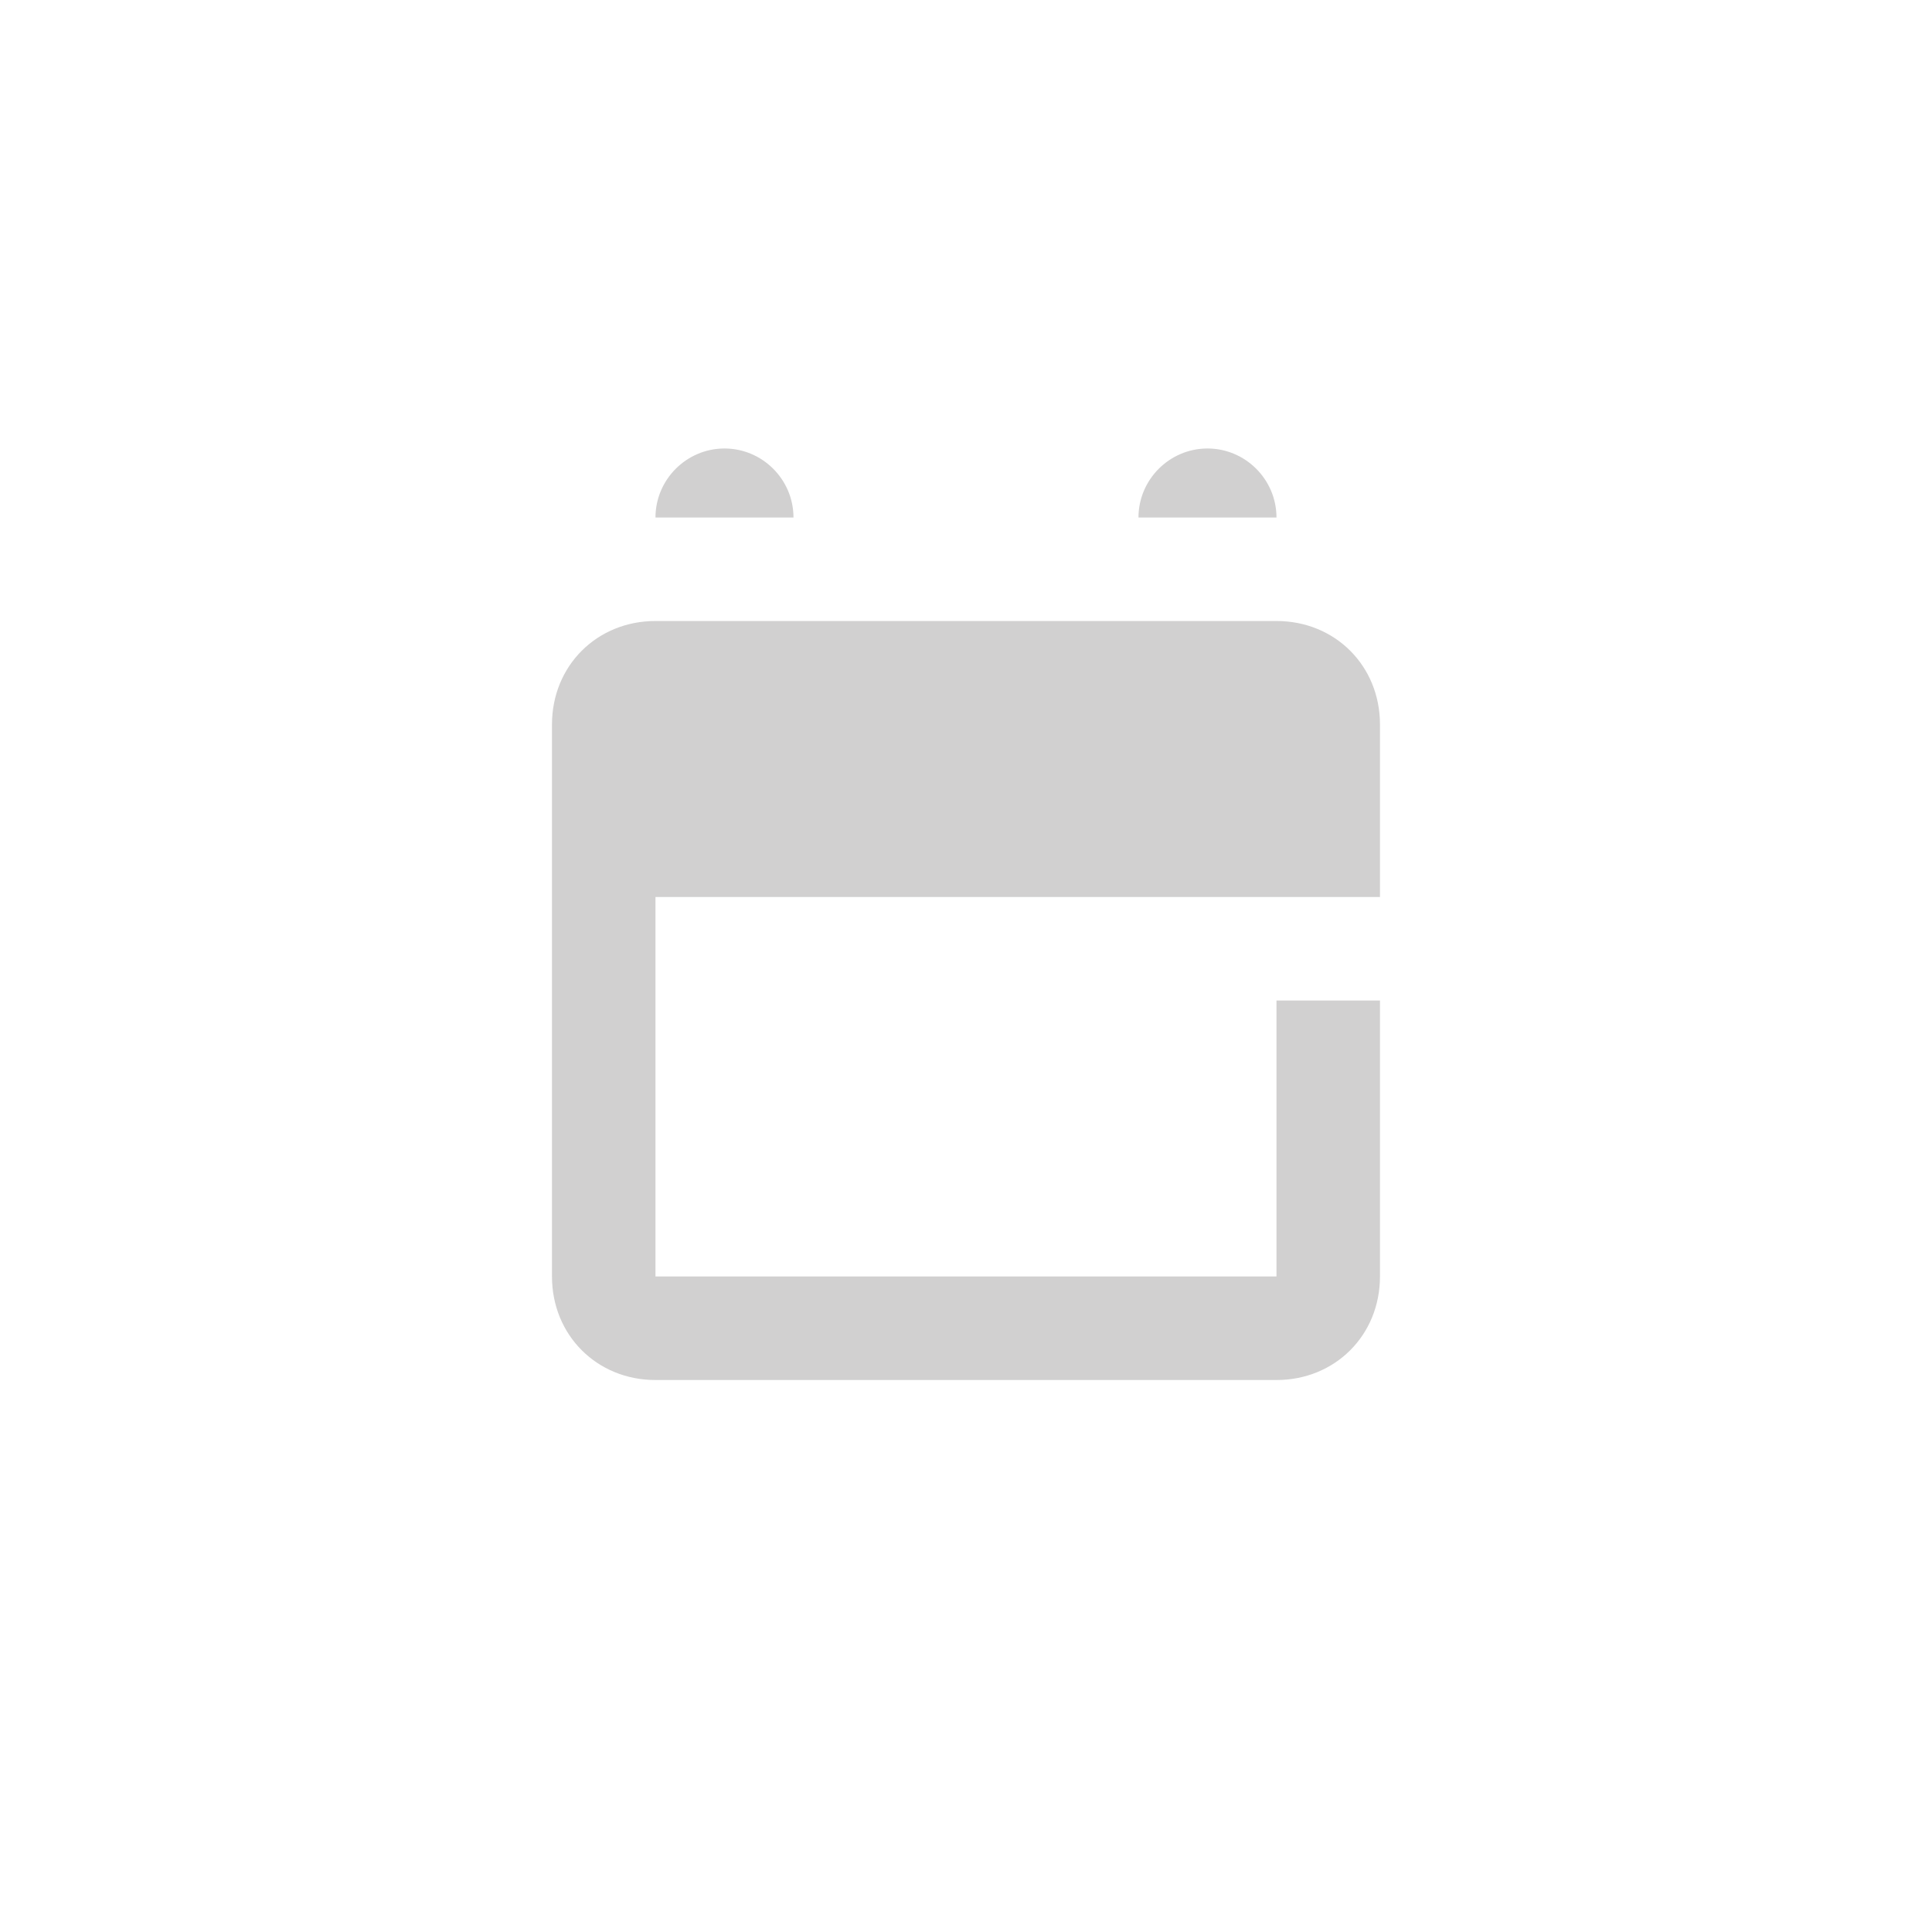 <svg width="44" height="44" viewBox="0 0 44 44" fill="none" xmlns="http://www.w3.org/2000/svg">
<path d="M18.071 11.786H14.928C14.928 10.921 15.636 10.214 16.5 10.214C17.364 10.214 18.071 10.921 18.071 11.786ZM29.071 11.786C29.071 10.921 28.364 10.214 27.5 10.214C26.636 10.214 25.928 10.921 25.928 11.786H29.071ZM29.071 22.786V29.071H14.928V20.429H25.928H29.071H31.428V19.643V16.5C31.428 15.164 30.407 14.143 29.071 14.143H14.928C13.593 14.143 12.571 15.164 12.571 16.5V19.643V29.071C12.571 30.407 13.593 31.429 14.928 31.429H29.071C30.407 31.429 31.428 30.407 31.428 29.071V22.786H29.071Z" fill="#D1D0D0"/>
</svg>
